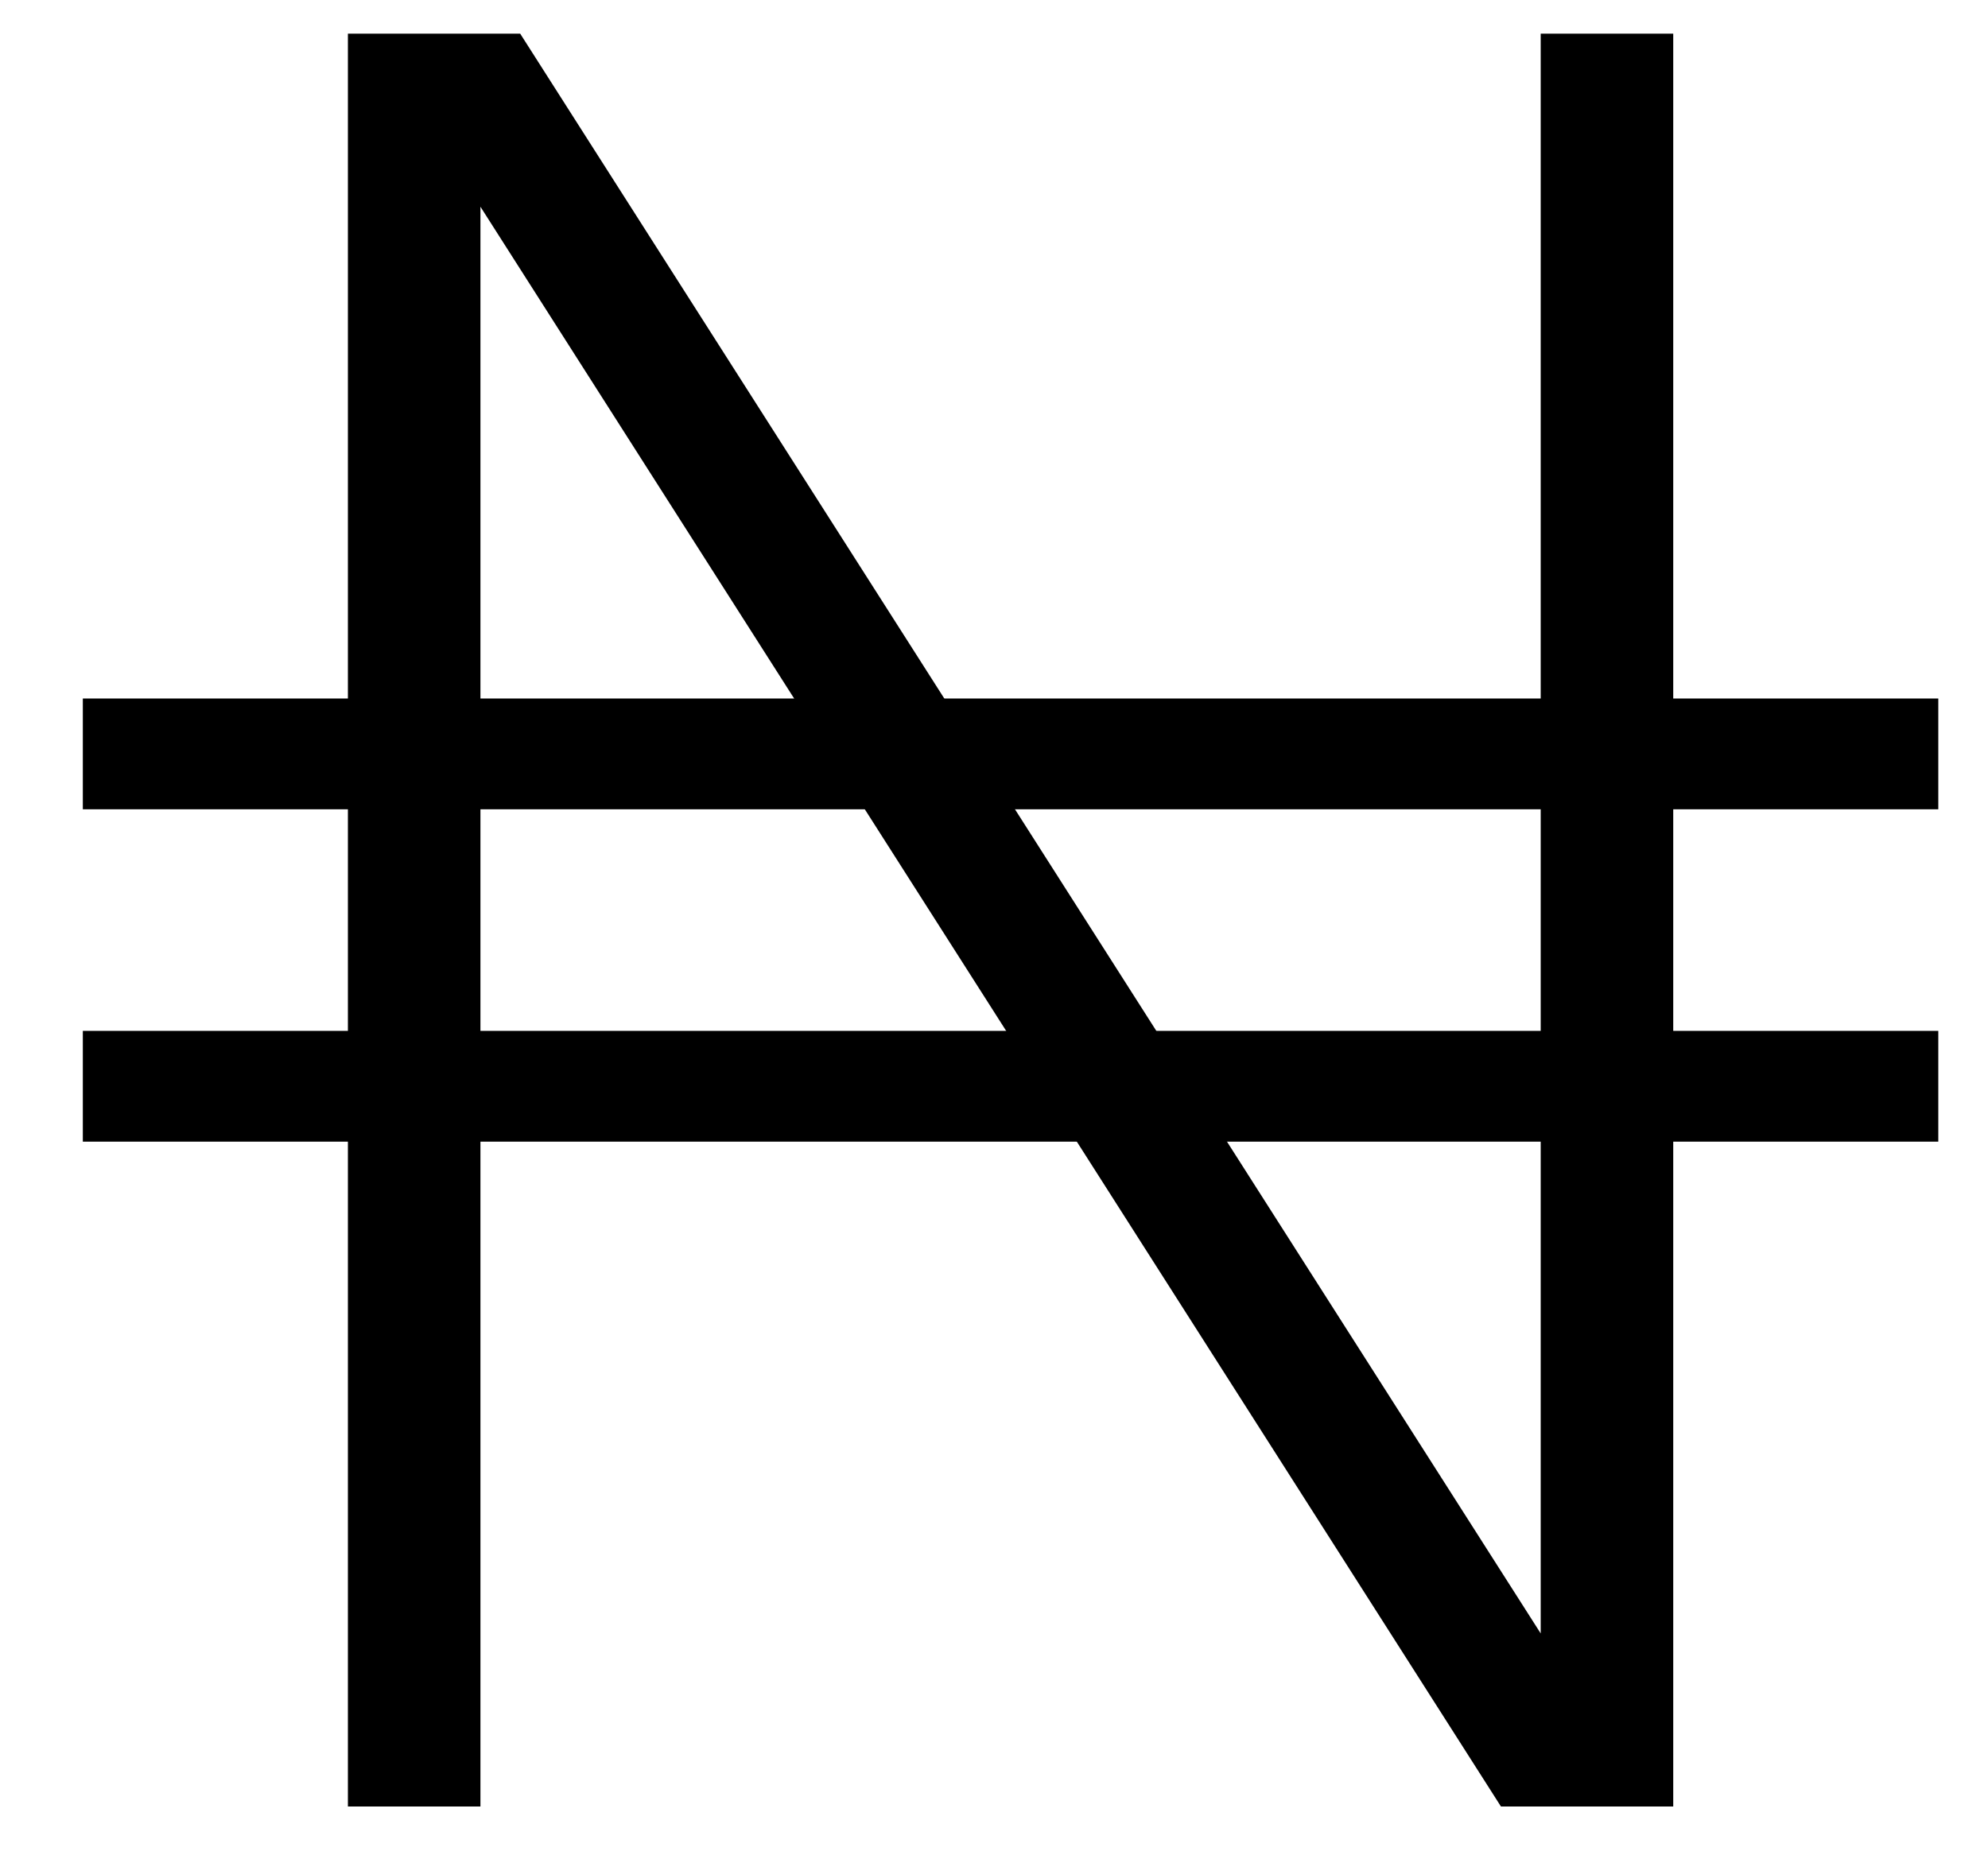 <svg width="15" height="14" viewBox="0 0 15 14" fill="none" xmlns="http://www.w3.org/2000/svg">
<path d="M12.625 13.632H11.325L3.625 1.56V13.632H2.625V0.254H3.925L11.625 12.326V0.254H12.625V13.632Z" fill="black"/>
<path d="M0.625 5.271H14.625V6.107H0.625V5.271ZM0.625 7.779H14.625V8.615H0.625V7.779Z" fill="black"/>
</svg>
